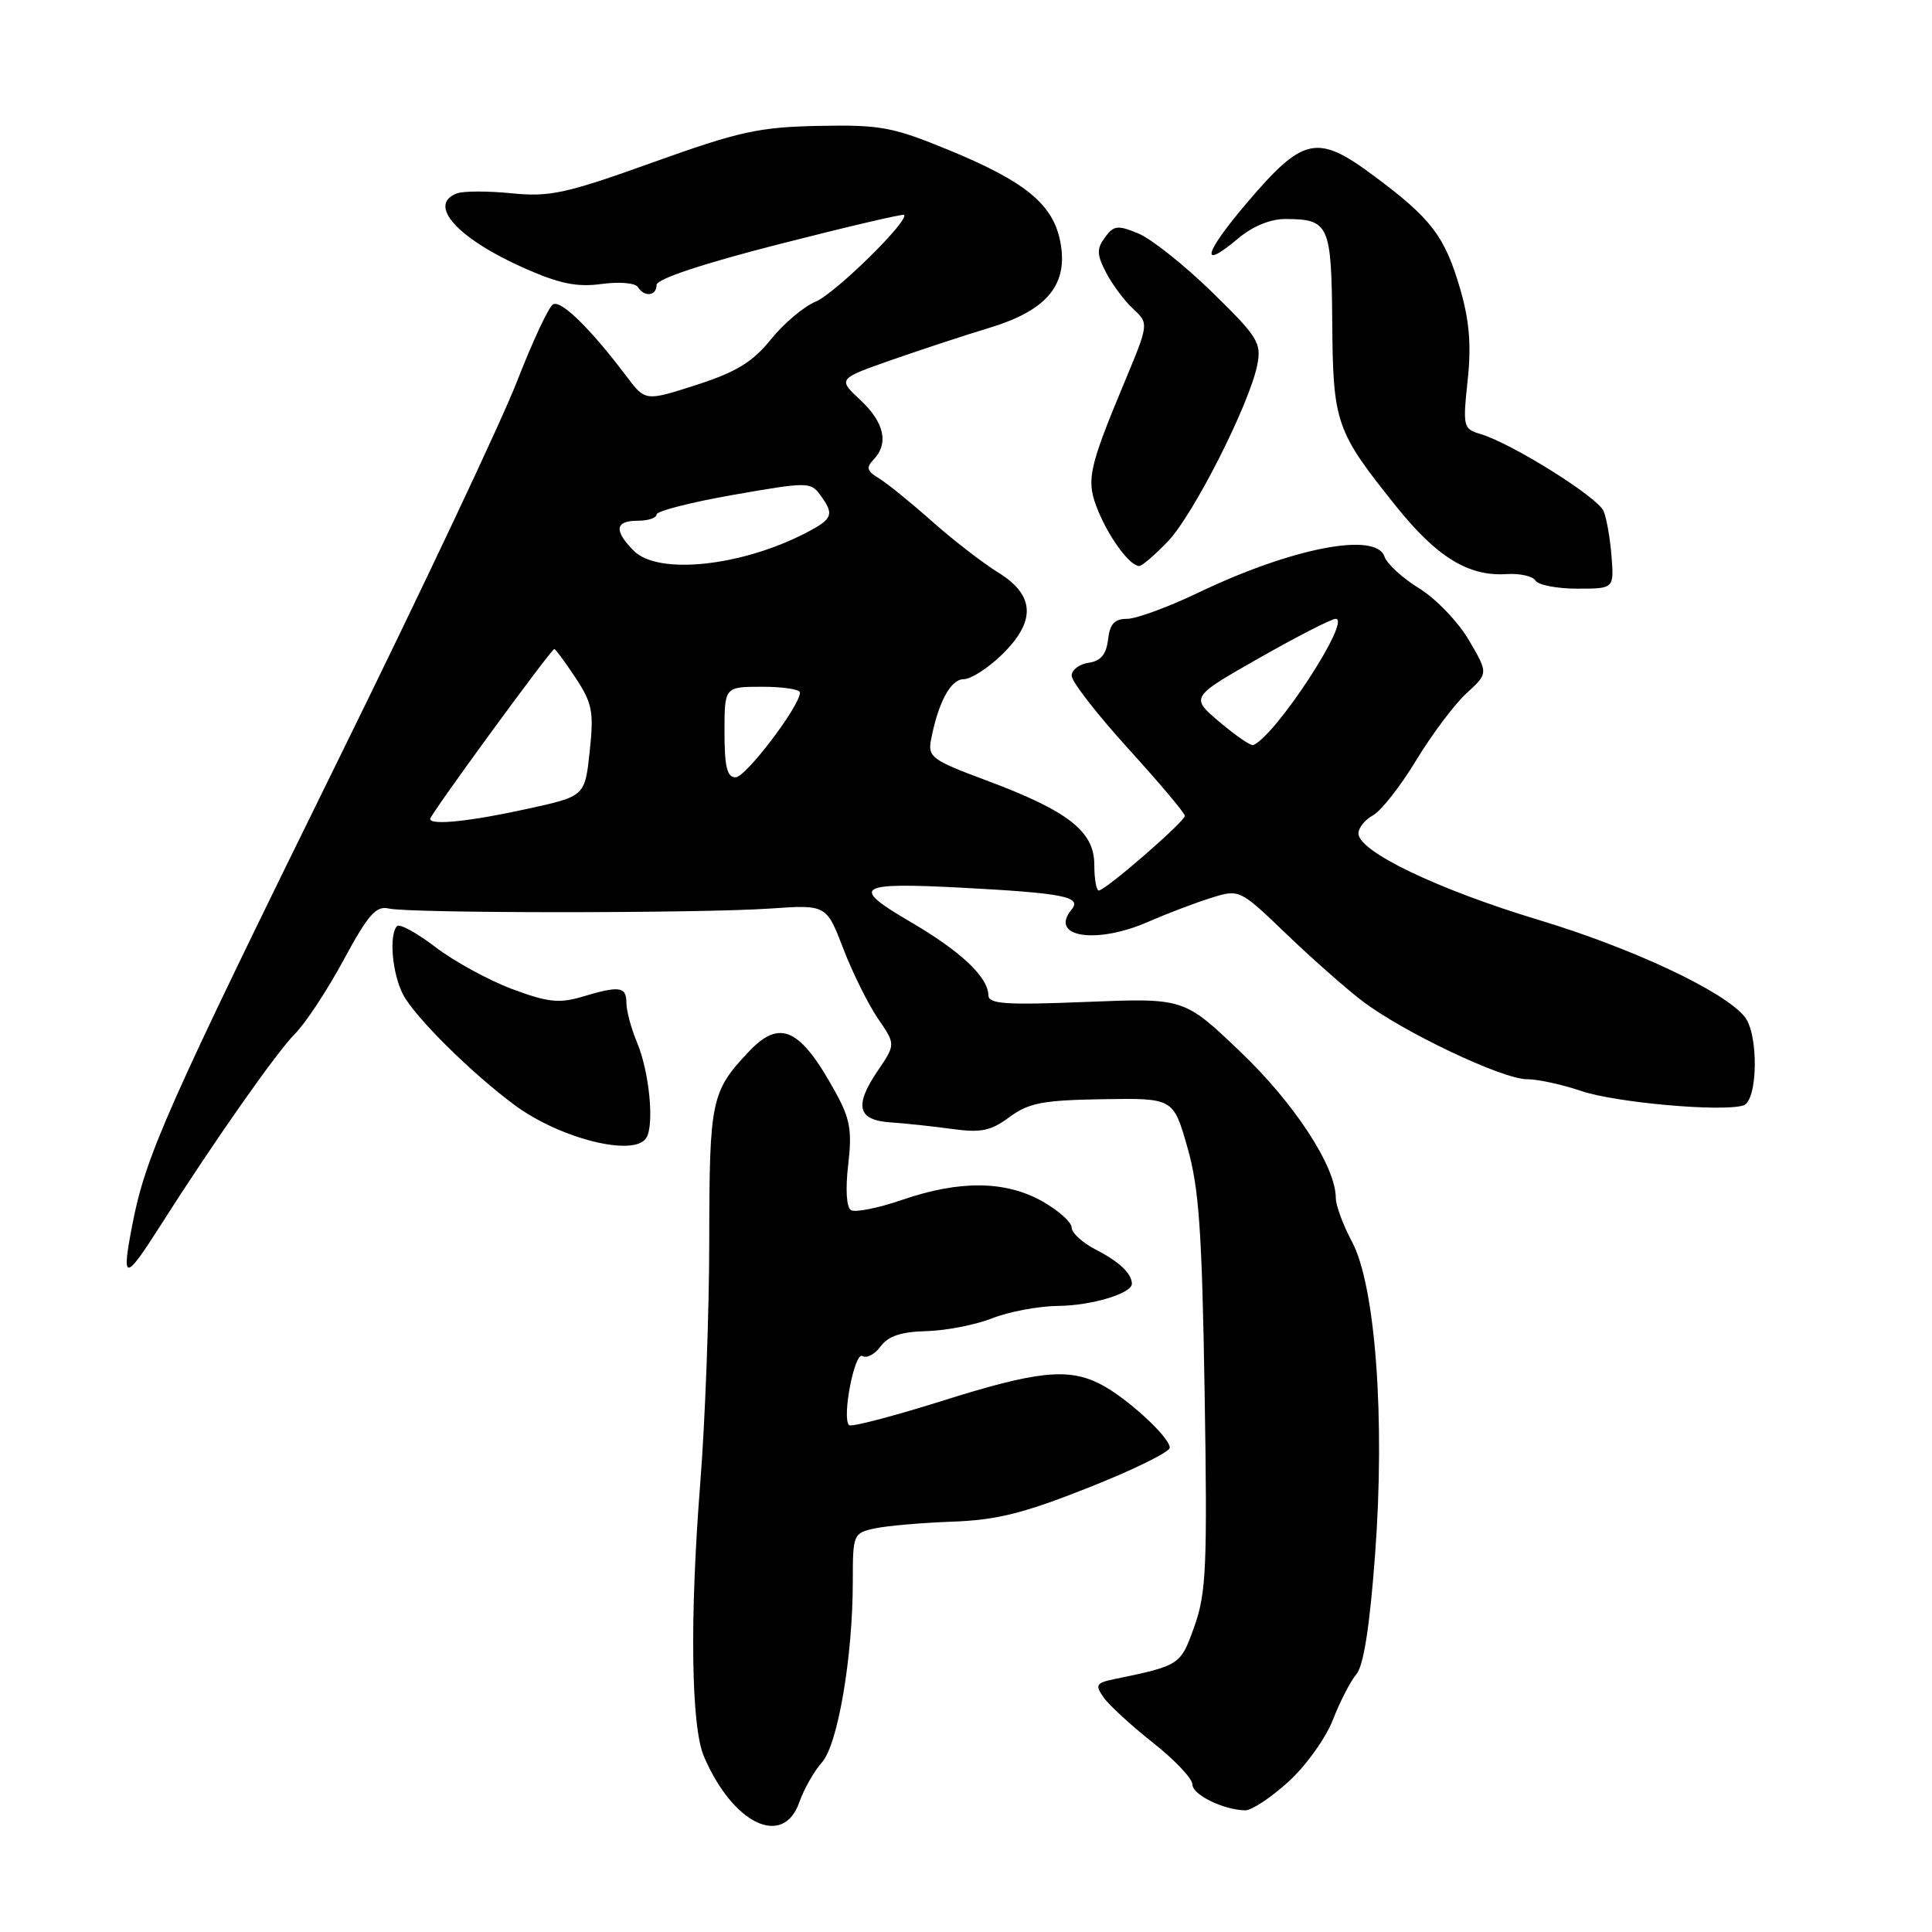 <?xml version="1.0" encoding="UTF-8" standalone="no"?>
<!DOCTYPE svg PUBLIC "-//W3C//DTD SVG 1.1//EN" "http://www.w3.org/Graphics/SVG/1.1/DTD/svg11.dtd" >
<svg xmlns="http://www.w3.org/2000/svg" xmlns:xlink="http://www.w3.org/1999/xlink" version="1.1" viewBox="0 0 256 256">
 <g >
 <path fill="currentColor"
d=" M 105.92 238.79 C 106.54 237.03 107.88 234.67 108.90 233.54 C 111.01 231.22 113.00 219.56 113.00 209.54 C 113.00 203.32 113.07 203.14 115.88 202.53 C 117.47 202.18 122.08 201.78 126.13 201.63 C 132.06 201.42 135.60 200.54 144.25 197.11 C 150.16 194.77 155.00 192.39 155.00 191.83 C 155.00 190.44 149.31 185.21 145.87 183.44 C 141.58 181.21 137.46 181.64 124.76 185.65 C 118.30 187.68 112.78 189.12 112.50 188.84 C 111.53 187.86 113.25 179.03 114.28 179.68 C 114.84 180.02 115.93 179.45 116.69 178.40 C 117.69 177.04 119.42 176.46 122.79 176.38 C 125.38 176.31 129.30 175.54 131.50 174.67 C 133.70 173.80 137.62 173.07 140.20 173.04 C 144.65 173.00 150.02 171.38 149.98 170.09 C 149.95 168.73 148.30 167.18 145.25 165.61 C 143.46 164.70 142.00 163.37 142.00 162.66 C 142.00 161.95 140.25 160.39 138.11 159.18 C 133.22 156.43 127.15 156.37 119.54 158.99 C 116.36 160.08 113.31 160.69 112.76 160.35 C 112.16 159.98 112.01 157.58 112.39 154.34 C 112.92 149.85 112.64 148.25 110.76 144.82 C 106.05 136.23 103.38 134.96 99.24 139.33 C 94.24 144.62 94.00 145.74 93.98 164.18 C 93.98 173.71 93.44 188.25 92.79 196.50 C 91.38 214.39 91.57 228.76 93.27 232.73 C 97.11 241.71 103.79 244.91 105.92 238.79 Z  M 170.69 236.12 C 173.00 234.04 175.65 230.34 176.60 227.92 C 177.54 225.49 178.95 222.75 179.73 221.84 C 180.68 220.73 181.50 215.48 182.20 206.06 C 183.56 187.96 182.25 170.33 179.13 164.50 C 177.96 162.32 177.00 159.72 177.00 158.73 C 177.00 154.59 171.54 146.22 164.36 139.37 C 156.90 132.24 156.90 132.24 143.95 132.76 C 133.30 133.19 130.99 133.04 130.97 131.89 C 130.91 129.43 127.31 126.05 120.55 122.10 C 112.63 117.47 113.51 116.90 127.34 117.62 C 140.94 118.34 143.39 118.82 141.99 120.52 C 138.94 124.19 145.28 125.18 152.22 122.11 C 154.58 121.08 158.24 119.68 160.37 119.01 C 164.23 117.79 164.23 117.79 170.37 123.68 C 173.74 126.92 178.30 130.95 180.50 132.63 C 185.85 136.72 199.07 143.00 202.32 143.00 C 203.76 143.00 206.99 143.70 209.51 144.56 C 214.06 146.10 228.12 147.36 231.00 146.48 C 232.94 145.88 233.06 136.98 231.15 134.69 C 228.33 131.28 216.29 125.64 203.87 121.89 C 190.48 117.85 180.00 112.82 180.00 110.44 C 180.00 109.69 180.87 108.61 181.92 108.04 C 182.98 107.47 185.56 104.20 187.64 100.76 C 189.73 97.31 192.74 93.31 194.32 91.86 C 197.21 89.22 197.21 89.22 194.64 84.83 C 193.23 82.42 190.27 79.33 188.06 77.97 C 185.85 76.61 183.78 74.71 183.45 73.75 C 182.34 70.43 171.22 72.58 158.83 78.51 C 154.83 80.43 150.56 82.00 149.34 82.00 C 147.68 82.00 147.06 82.67 146.82 84.75 C 146.59 86.72 145.86 87.59 144.25 87.82 C 143.01 88.00 142.00 88.77 142.00 89.54 C 142.00 90.32 145.38 94.66 149.50 99.20 C 153.62 103.73 157.00 107.74 157.00 108.10 C 157.00 108.86 146.47 118.00 145.59 118.00 C 145.27 118.00 145.00 116.45 145.00 114.55 C 145.00 110.16 141.51 107.44 130.70 103.41 C 123.46 100.71 122.93 100.32 123.37 98.00 C 124.32 93.07 125.97 90.00 127.68 90.00 C 128.63 90.00 130.89 88.56 132.70 86.80 C 137.31 82.34 137.17 78.88 132.25 75.85 C 130.19 74.57 126.21 71.50 123.42 69.01 C 120.62 66.53 117.47 63.98 116.42 63.35 C 114.87 62.43 114.74 61.95 115.75 60.90 C 117.80 58.76 117.18 55.97 114.00 53.00 C 111.00 50.20 111.00 50.20 118.25 47.66 C 122.24 46.27 127.97 44.38 131.00 43.47 C 138.52 41.21 141.39 37.94 140.59 32.58 C 139.79 27.25 136.19 24.19 125.67 19.86 C 118.27 16.82 116.65 16.52 108.50 16.68 C 100.57 16.84 97.96 17.41 86.50 21.52 C 74.96 25.66 72.86 26.12 67.78 25.61 C 64.64 25.30 61.38 25.30 60.53 25.63 C 56.58 27.14 60.64 31.62 69.51 35.55 C 74.14 37.60 76.46 38.07 79.71 37.63 C 82.03 37.31 84.18 37.49 84.52 38.03 C 85.37 39.41 87.00 39.23 87.00 37.75 C 87.00 36.97 93.15 34.93 103.25 32.35 C 112.19 30.06 119.63 28.32 119.79 28.47 C 120.54 29.19 110.64 38.91 108.09 39.96 C 106.50 40.62 103.83 42.88 102.14 44.98 C 99.73 47.97 97.59 49.28 92.29 51.00 C 85.51 53.18 85.51 53.18 83.01 49.86 C 78.19 43.48 74.31 39.69 73.27 40.34 C 72.69 40.69 70.56 45.26 68.53 50.48 C 66.51 55.70 55.94 78.10 45.04 100.24 C 21.91 147.25 19.29 153.18 17.52 162.35 C 16.07 169.87 16.51 169.85 21.35 162.25 C 28.33 151.27 36.70 139.36 39.07 137.00 C 40.46 135.62 43.36 131.22 45.53 127.20 C 48.76 121.21 49.84 119.99 51.49 120.38 C 54.19 121.03 92.57 121.03 102.00 120.39 C 109.50 119.87 109.50 119.87 111.74 125.70 C 112.97 128.90 115.04 133.07 116.33 134.96 C 118.68 138.38 118.68 138.38 116.30 141.89 C 113.15 146.53 113.63 148.44 118.01 148.72 C 119.93 148.85 123.58 149.24 126.13 149.59 C 129.98 150.12 131.27 149.86 133.76 148.02 C 136.30 146.14 138.17 145.78 146.11 145.65 C 155.47 145.50 155.47 145.50 157.33 152.00 C 158.87 157.37 159.27 163.00 159.62 184.50 C 159.99 207.52 159.84 211.07 158.27 215.48 C 156.43 220.65 156.39 220.68 147.71 222.48 C 145.23 222.99 145.07 223.26 146.23 224.91 C 146.94 225.93 149.88 228.63 152.76 230.91 C 155.64 233.18 158.00 235.67 158.00 236.44 C 158.00 237.81 162.06 239.81 165.00 239.88 C 165.82 239.90 168.39 238.21 170.69 236.12 Z  M 85.64 150.78 C 86.72 149.02 86.05 142.06 84.41 138.13 C 83.63 136.27 83.00 133.91 83.00 132.88 C 83.00 130.71 82.10 130.59 77.12 132.08 C 74.10 132.98 72.56 132.81 67.85 131.05 C 64.74 129.88 60.18 127.39 57.72 125.51 C 55.26 123.63 52.96 122.37 52.62 122.71 C 51.51 123.83 51.97 129.04 53.42 131.80 C 55.00 134.80 62.51 142.23 68.22 146.45 C 74.26 150.90 84.05 153.34 85.64 150.78 Z  M 213.54 73.75 C 213.36 71.41 212.89 68.70 212.49 67.73 C 211.74 65.89 200.29 58.72 196.14 57.50 C 193.89 56.83 193.82 56.52 194.47 50.42 C 194.97 45.75 194.71 42.51 193.49 38.32 C 191.45 31.30 189.66 28.95 182.00 23.27 C 174.52 17.70 172.68 18.10 165.18 26.93 C 159.49 33.63 158.93 35.92 164.03 31.62 C 165.98 29.98 168.34 29.01 170.33 29.02 C 176.11 29.04 176.42 29.73 176.53 42.69 C 176.63 56.09 176.99 57.11 185.01 67.11 C 190.41 73.84 194.59 76.40 199.65 76.07 C 201.38 75.96 203.10 76.34 203.46 76.93 C 203.82 77.52 206.31 78.00 208.99 78.00 C 213.86 78.00 213.86 78.00 213.54 73.75 Z  M 154.74 71.75 C 158.12 68.25 165.59 53.50 166.60 48.33 C 167.17 45.43 166.66 44.62 160.59 38.69 C 156.94 35.14 152.55 31.64 150.84 30.94 C 148.10 29.80 147.58 29.86 146.41 31.46 C 145.30 32.97 145.33 33.73 146.55 36.10 C 147.36 37.66 148.97 39.83 150.13 40.91 C 152.24 42.87 152.24 42.87 148.98 50.69 C 144.14 62.31 143.86 63.72 145.57 67.83 C 147.09 71.45 149.75 75.00 150.96 75.00 C 151.32 75.00 153.02 73.54 154.74 71.75 Z  M 57.00 108.51 C 57.00 107.93 73.03 86.00 73.45 86.00 C 73.61 86.00 74.87 87.71 76.26 89.81 C 78.49 93.19 78.70 94.29 78.14 99.56 C 77.50 105.50 77.50 105.50 70.00 107.15 C 62.36 108.84 57.00 109.40 57.00 108.51 Z  M 96.00 97.00 C 96.00 91.00 96.00 91.00 101.00 91.00 C 103.75 91.00 106.00 91.34 106.00 91.76 C 106.00 93.54 98.82 103.00 97.47 103.00 C 96.34 103.00 96.00 101.62 96.00 97.00 Z  M 161.61 95.68 C 157.72 92.39 157.72 92.39 166.85 87.19 C 171.87 84.34 176.43 82.00 176.98 82.00 C 179.16 82.00 169.06 97.48 166.06 98.73 C 165.75 98.86 163.75 97.49 161.61 95.68 Z  M 84.00 73.00 C 81.32 70.32 81.48 69.00 84.50 69.00 C 85.88 69.00 87.00 68.63 87.00 68.17 C 87.00 67.72 91.58 66.55 97.18 65.57 C 106.98 63.85 107.42 63.85 108.68 65.58 C 110.59 68.18 110.37 68.76 106.75 70.63 C 98.18 75.06 87.21 76.21 84.00 73.00 Z "/>
</g>
</svg>